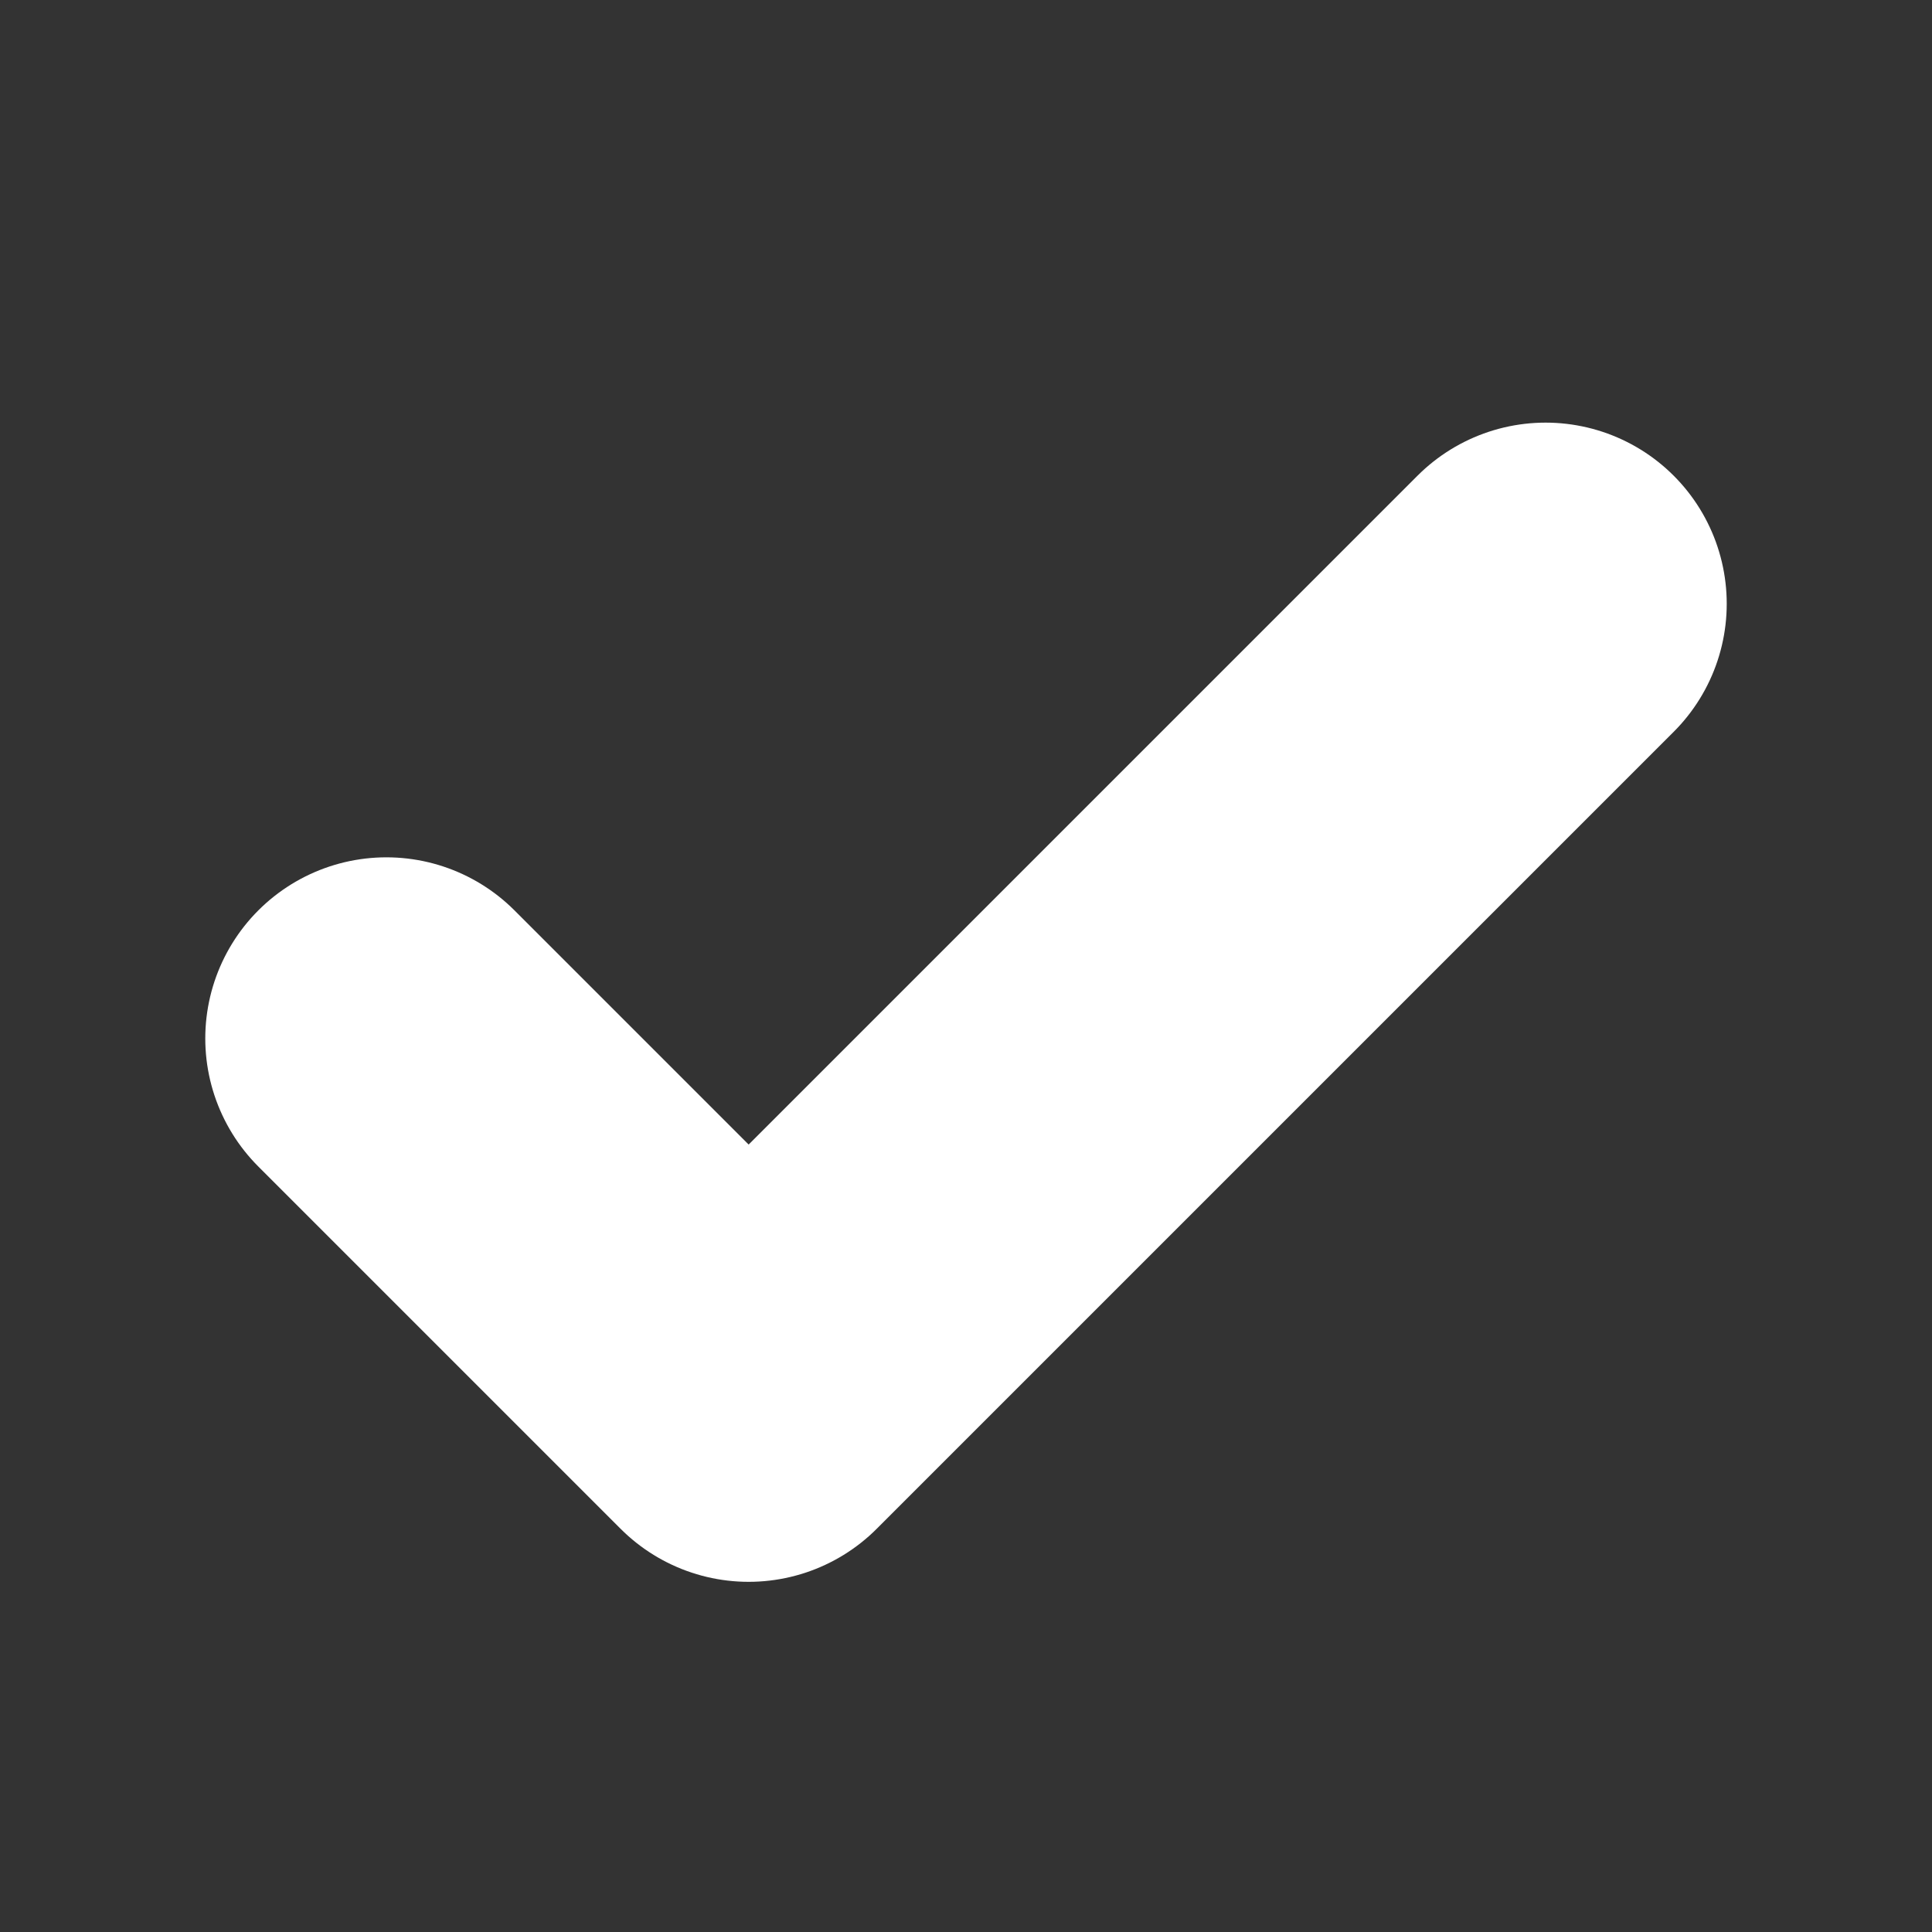 <svg xmlns="http://www.w3.org/2000/svg" width="16" height="16" viewBox="0 0 16 16" fill="none">
  <rect x="0" y="0" width="16" height="16" fill="#333333" stroke="none"/>
  <path d="M12.8 5L6.2 11.6L3.2 8.6" stroke="white" stroke-width="3" stroke-linecap="round" stroke-linejoin="round"/>
</svg>